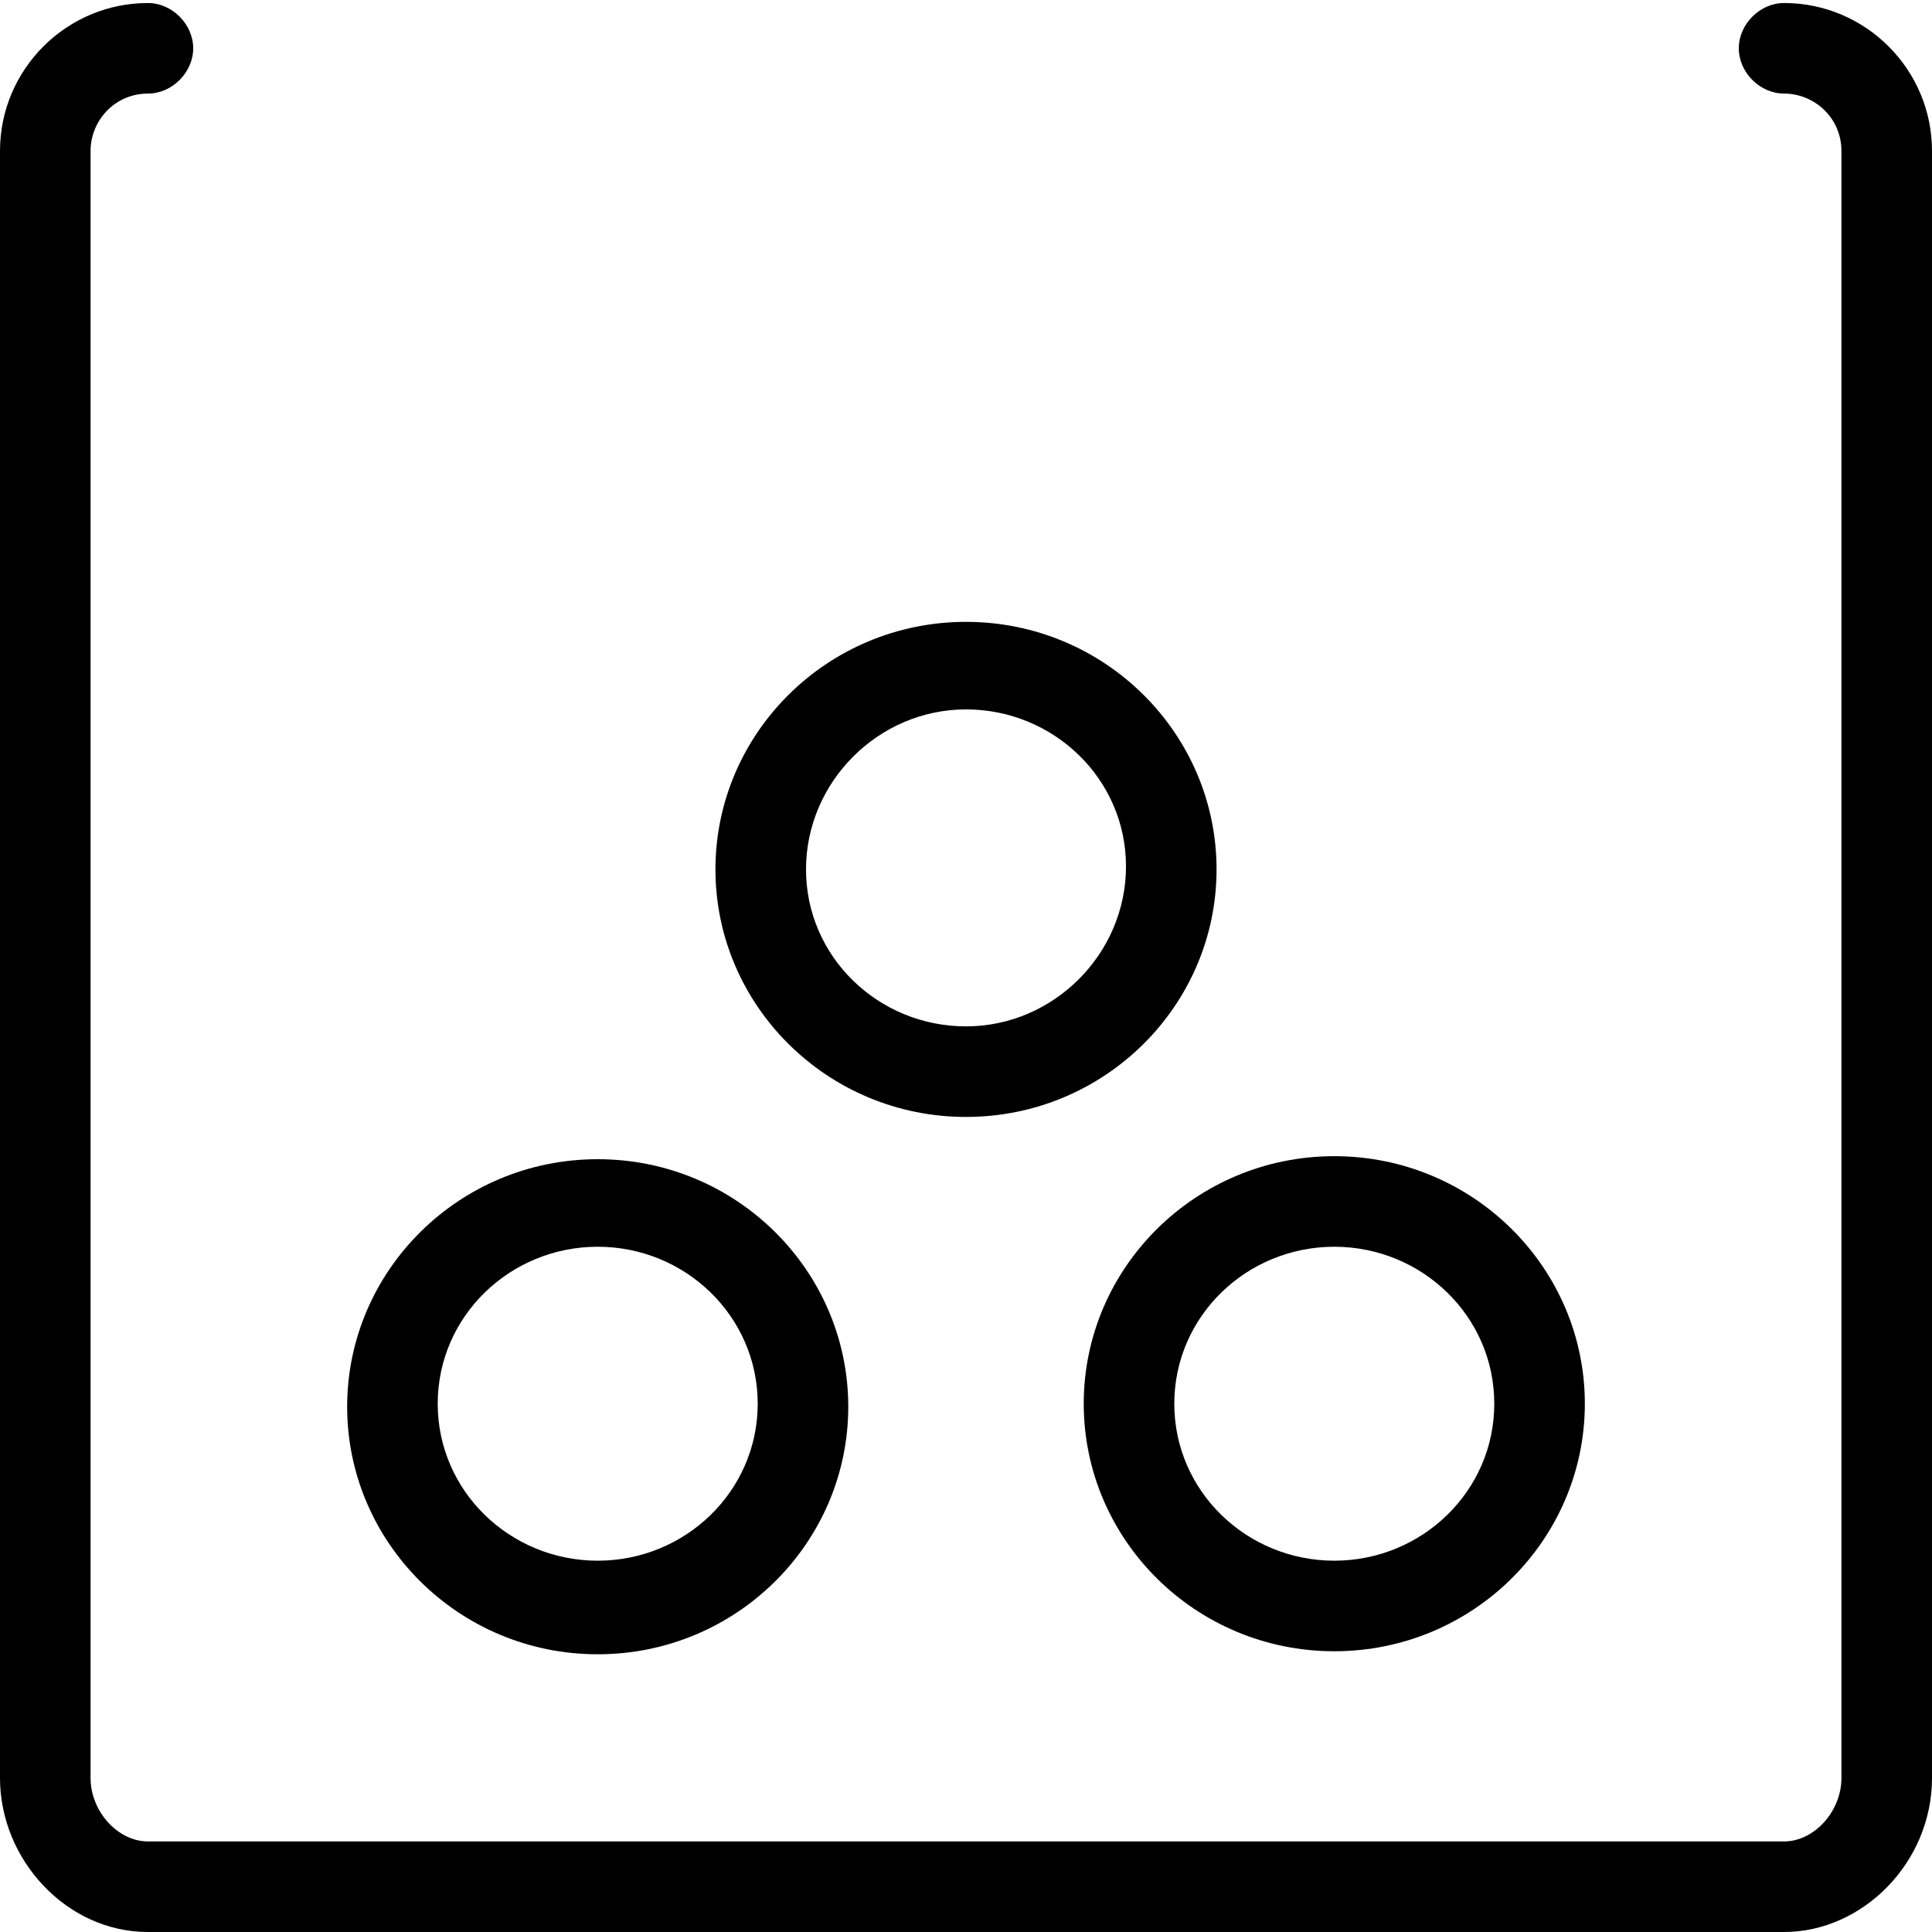 <?xml version="1.0" encoding="utf-8"?>
<!-- Generator: Adobe Illustrator 20.1.0, SVG Export Plug-In . SVG Version: 6.00 Build 0)  -->
<!DOCTYPE svg PUBLIC "-//W3C//DTD SVG 1.1//EN" "http://www.w3.org/Graphics/SVG/1.1/DTD/svg11.dtd">
<svg version="1.1" xmlns="http://www.w3.org/2000/svg" xmlns:xlink="http://www.w3.org/1999/xlink" x="0px" y="0px"
	 viewBox="0 0 64 64" style="enable-background:new 0 0 64 64;" xml:space="preserve">
<g id="git-fork">
</g>
<g id="git-branch">
</g>
<g id="git-merge">
</g>
<g id="git-stash">
	<g>
		<path d="M59.1,0.1c-0.8,0-1.5,0.7-1.5,1.5s0.7,1.5,1.5,1.5c1,0,1.9,0.8,1.9,1.9v53.9c0,1.1-0.9,2.1-1.9,2.1H4.9
			c-1,0-1.9-1-1.9-2.1V5c0-1,0.8-1.9,1.9-1.9c0.8,0,1.5-0.7,1.5-1.5S5.7,0.1,4.9,0.1C2.2,0.1,0,2.3,0,5v53.9c0,2.7,2.2,5.1,4.9,5.1
			h54.2c2.6,0,4.9-2.3,4.9-5.1V5C64,2.3,61.8,0.1,59.1,0.1z"/>
		<path d="M19.8,54.8c4.6,0,8.3-3.7,8.3-8.2s-3.7-8.2-8.3-8.2c-4.6,0-8.3,3.7-8.3,8.2S15.2,54.8,19.8,54.8z M19.8,41.3
			c2.9,0,5.3,2.3,5.3,5.2s-2.4,5.2-5.3,5.2s-5.3-2.3-5.3-5.2S16.9,41.3,19.8,41.3z"/>
		<path d="M35.9,46.5c0,4.5,3.7,8.2,8.3,8.2c4.6,0,8.3-3.7,8.3-8.2s-3.7-8.2-8.3-8.2C39.6,38.3,35.9,42,35.9,46.5z M44.2,41.3
			c2.9,0,5.3,2.3,5.3,5.2s-2.4,5.2-5.3,5.2s-5.3-2.3-5.3-5.2S41.3,41.3,44.2,41.3z"/>
		<path d="M32,37c4.6,0,8.3-3.7,8.3-8.2s-3.7-8.2-8.3-8.2s-8.3,3.7-8.3,8.2S27.4,37,32,37z M32,23.5c2.9,0,5.3,2.3,5.3,5.2
			S34.9,34,32,34s-5.3-2.3-5.3-5.2S29.1,23.5,32,23.5z"/>
	</g>
</g>
</svg>
